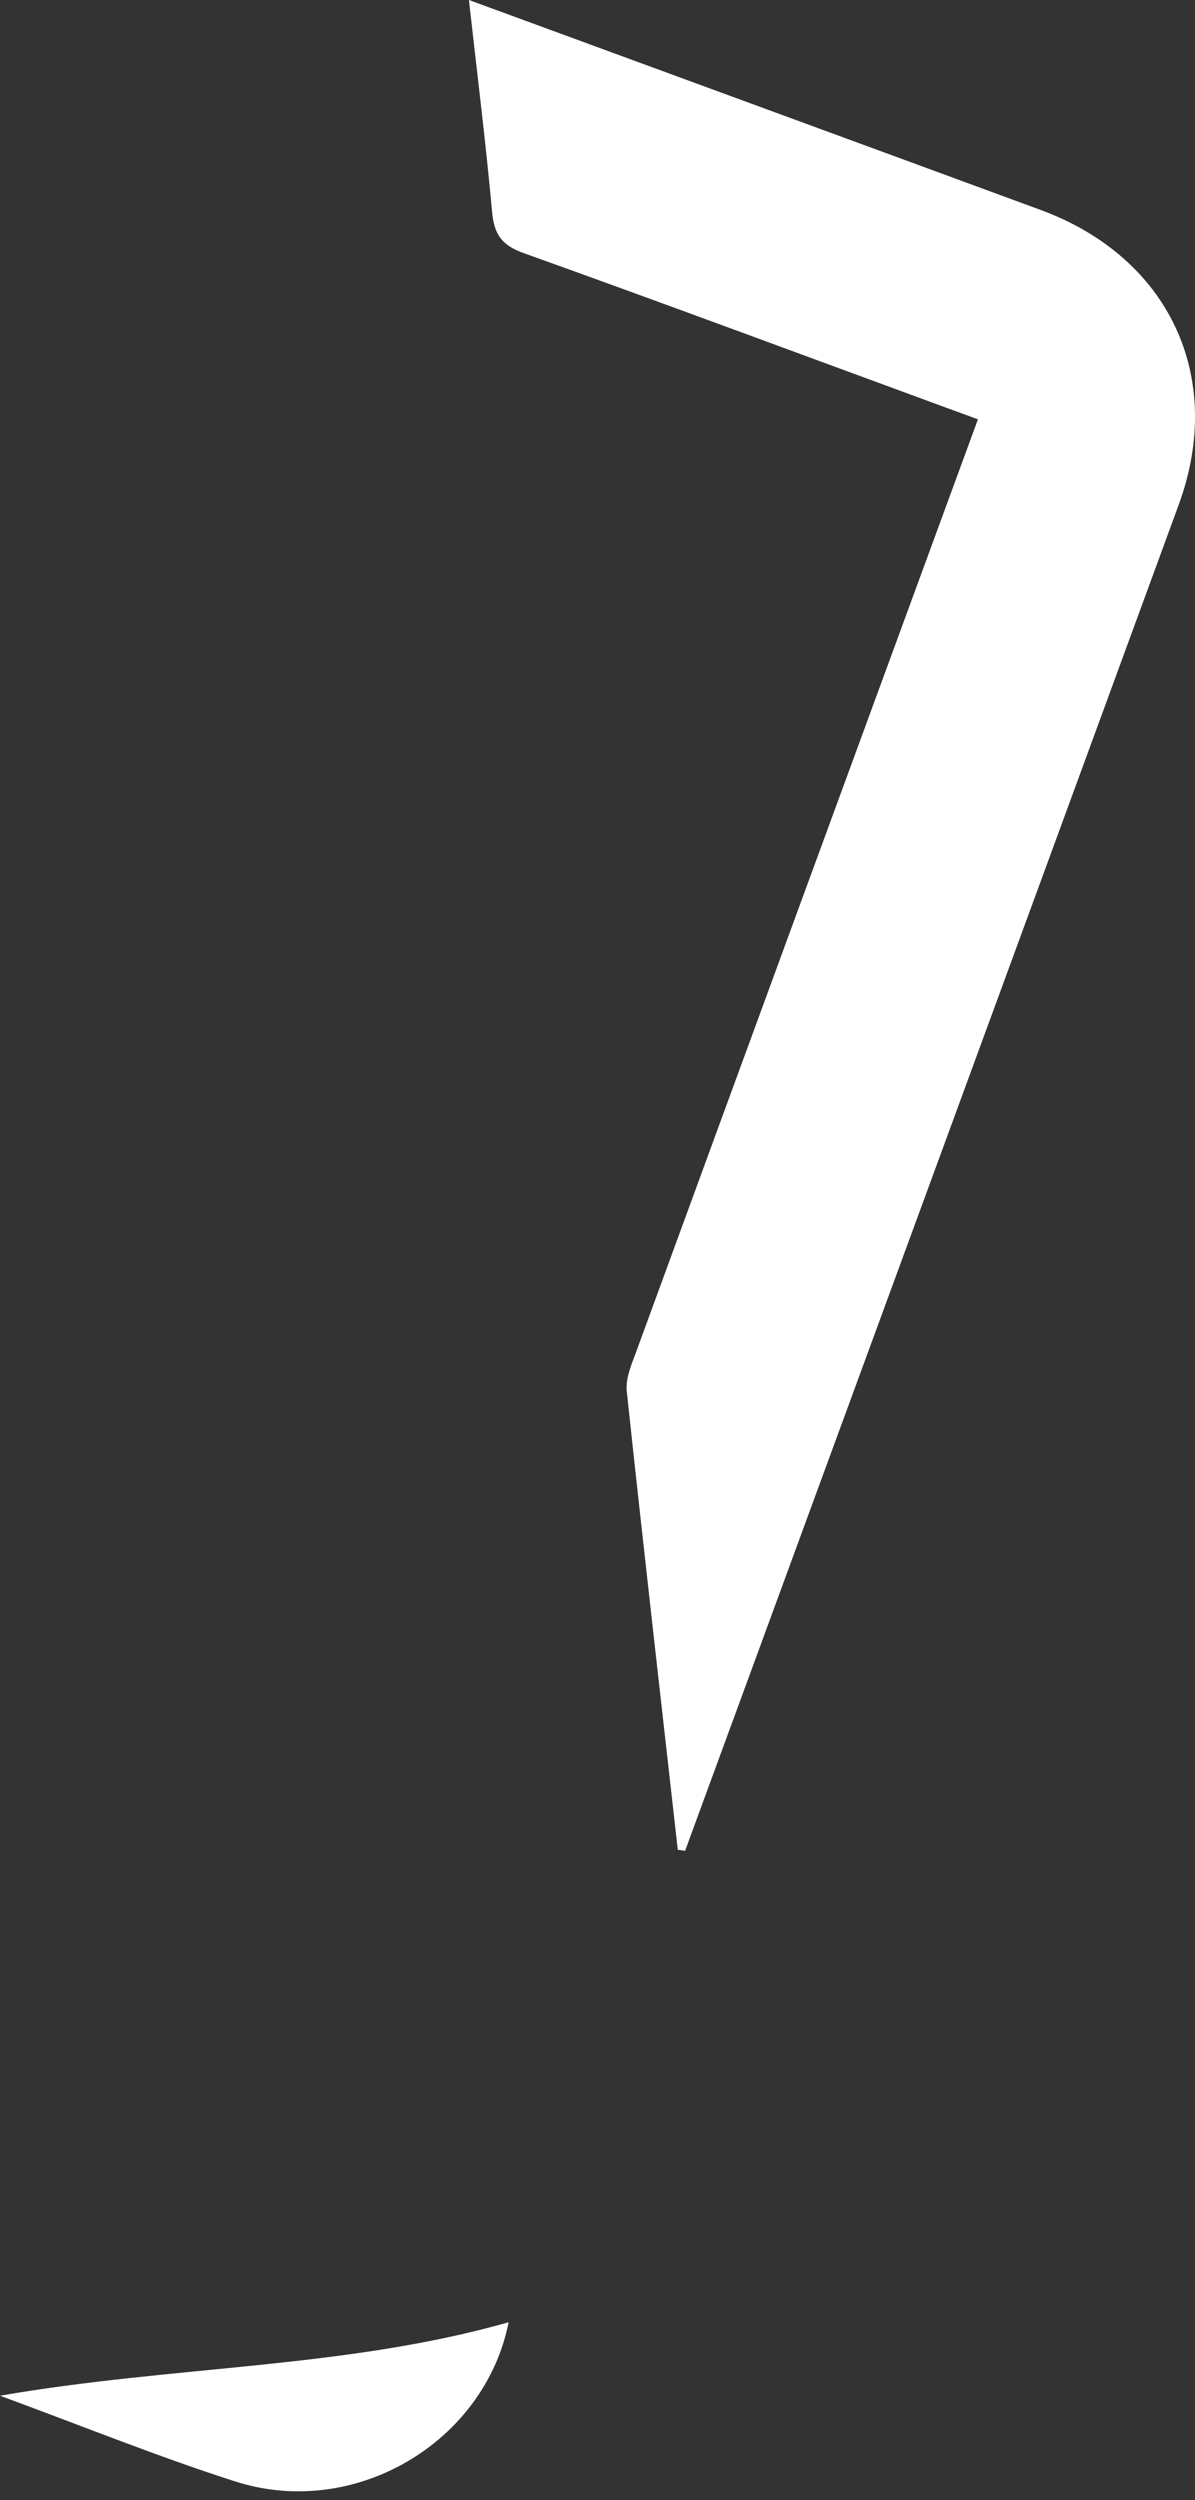 <svg width="22" height="46" viewBox="0 0 22 46" fill="none" xmlns="http://www.w3.org/2000/svg">
<rect x="0" y="0" width="22" height="46" fill="#333333" stroke="none"/>
<path fill-rule="evenodd" clip-rule="evenodd" d="M12.478 34.034C12.162 31.223 11.839 28.413 11.539 25.599C11.514 25.367 11.624 25.11 11.71 24.878C13.709 19.416 15.714 13.955 17.718 8.494C17.803 8.261 17.889 8.028 18.004 7.715C17.752 7.623 17.543 7.546 17.334 7.47C14.771 6.529 12.211 5.577 9.641 4.657C9.239 4.514 9.097 4.312 9.06 3.903C8.945 2.634 8.786 1.369 8.633 0C8.906 0.1 9.093 0.169 9.28 0.237C12.573 1.446 15.867 2.652 19.159 3.863C21.526 4.735 22.561 6.937 21.7 9.287C18.73 17.39 15.755 25.492 12.781 33.594C12.725 33.747 12.669 33.9 12.613 34.053C12.568 34.047 12.523 34.041 12.478 34.034" fill="white"/>
<path fill-rule="evenodd" clip-rule="evenodd" d="M0 44.079C3.215 43.522 6.36 43.581 9.364 42.727C8.924 44.934 6.535 46.362 4.329 45.656C2.915 45.203 1.535 44.643 0 44.079Z" fill="white"/>
</svg>

